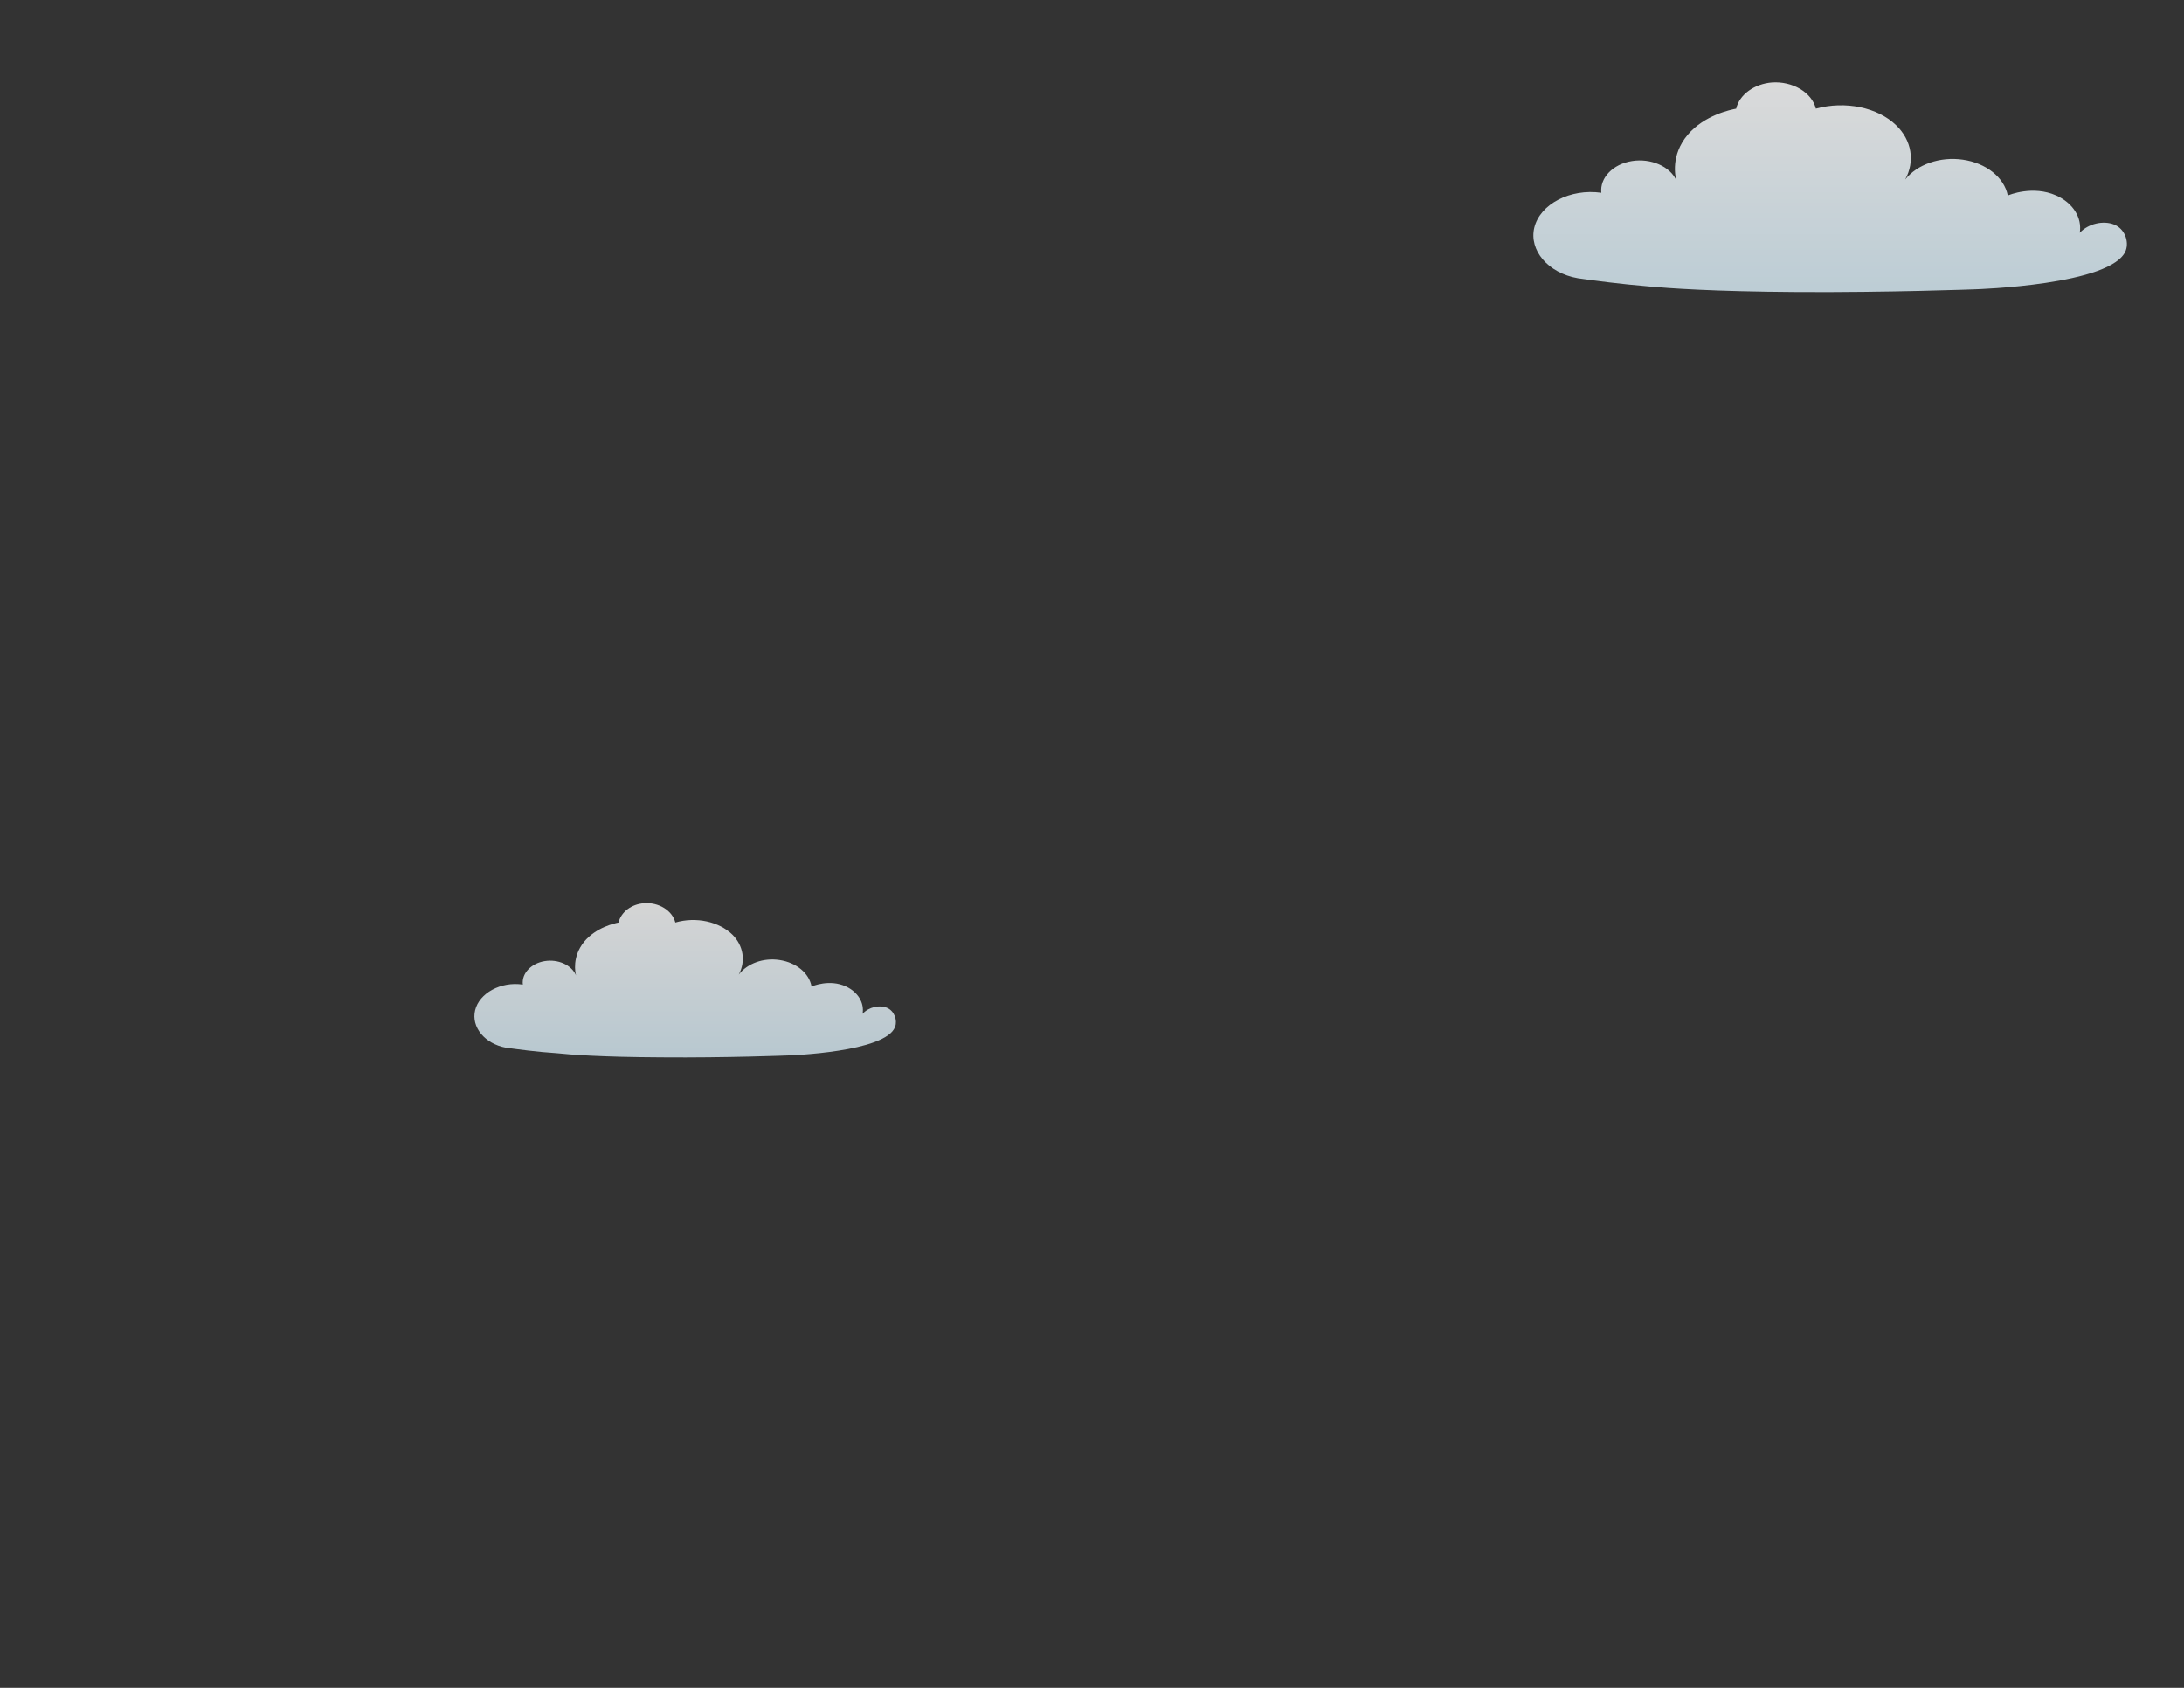 <?xml version="1.0" encoding="UTF-8" standalone="no"?><!DOCTYPE svg PUBLIC "-//W3C//DTD SVG 1.1//EN" "http://www.w3.org/Graphics/SVG/1.1/DTD/svg11.dtd"><svg width="100%" height="100%" viewBox="0 0 3300 2550" version="1.1" xmlns="http://www.w3.org/2000/svg" xmlns:xlink="http://www.w3.org/1999/xlink" xml:space="preserve" xmlns:serif="http://www.serif.com/" style="fill-rule:evenodd;clip-rule:evenodd;stroke-linejoin:round;stroke-miterlimit:2;"><rect x="0" y="0" width="3300" height="2550" fill="#333333" stroke="none"/><path d="M2384.17,420.417c-45.417,-7.917 -74.167,-42.5 -65.834,-76.667c8.75,-35.417 54.167,-59.167 101.25,-52.5c-2.5,-22.5 17.5,-43.333 46.25,-47.917c28.334,-4.583 57.5,7.917 67.084,29.167c-1.667,-6.25 -8.75,-37.917 17.083,-68.75c25.417,-30 65,-37.917 73.333,-39.583c5,-21.667 27.917,-37.5 54.167,-39.584c30.417,-2.083 60,14.584 66.25,39.584c44.167,-12.084 93.333,-2.084 121.25,25c23.75,22.916 28.75,54.583 13.75,82.083c17.917,-22.917 52.917,-35 87.083,-30c35,5 62.5,26.667 67.917,54.167c1.667,-0.834 37.917,-15.834 73.333,-0c25,11.25 39.167,33.333 35.417,56.25c13.333,-14.167 35.833,-18.75 51.667,-12.5c16.25,6.25 22.916,25.416 17.916,39.166c-19.583,52.5 -227.083,58.75 -227.083,58.75c0,0 -131.667,5 -269.167,4.167c-130,-0.833 -195,-5.833 -222.916,-8.333c-45,-3.75 -82.5,-8.75 -108.75,-12.5Z" style="fill:url(#_Linear1);fill-rule:nonzero;"/><path d="M764.583,1582.92c-32.083,-5.834 -52.916,-31.25 -46.666,-56.667c6.25,-25.833 38.75,-43.75 72.083,-38.75c-2.083,-16.667 12.5,-32.083 32.917,-35.417c20.416,-3.333 40.833,5.834 47.5,21.667c-1.25,-4.583 -6.25,-27.917 12.083,-50.833c18.333,-22.084 46.25,-27.917 52.083,-29.167c3.75,-15.833 19.584,-27.917 38.75,-29.167c21.667,-1.666 42.5,10.834 47.084,29.167c31.666,-9.167 66.25,-1.25 86.25,18.333c16.666,16.667 20.416,40 9.583,60.417c12.917,-17.083 37.5,-25.833 61.667,-22.083c25,3.75 44.583,19.583 48.333,40c1.25,-0.417 27.083,-11.667 52.083,-0c17.917,8.333 27.917,24.583 25,41.25c9.584,-10.417 25.417,-13.75 36.667,-9.167c11.25,4.583 16.25,18.75 12.5,28.75c-13.75,38.75 -161.25,43.333 -161.25,43.333c0,0 -93.75,3.75 -191.25,2.917c-92.5,-0.417 -138.75,-4.167 -158.333,-6.25c-31.667,-2.083 -58.334,-5.833 -77.084,-8.333Z" style="fill:url(#_Linear2);fill-rule:nonzero;"/><defs><linearGradient id="_Linear1" x1="0" y1="0" x2="1" y2="0" gradientUnits="userSpaceOnUse" gradientTransform="matrix(1.94063e-14,316.929,-316.929,1.94063e-14,2764.92,124.487)"><stop offset="0" style="stop-color:#fff;stop-opacity:0.82"/><stop offset="0.99" style="stop-color:#dbeff9;stop-opacity:0.82"/><stop offset="1" style="stop-color:#dbeff9;stop-opacity:0.82"/></linearGradient><linearGradient id="_Linear2" x1="0" y1="0" x2="1" y2="0" gradientUnits="userSpaceOnUse" gradientTransform="matrix(1.42952e-14,233.458,-233.458,1.42952e-14,1035.29,1364.75)"><stop offset="0" style="stop-color:#fff;stop-opacity:0.79"/><stop offset="0.99" style="stop-color:#dbeff9;stop-opacity:0.79"/><stop offset="1" style="stop-color:#dbeff9;stop-opacity:0.79"/></linearGradient></defs></svg>
